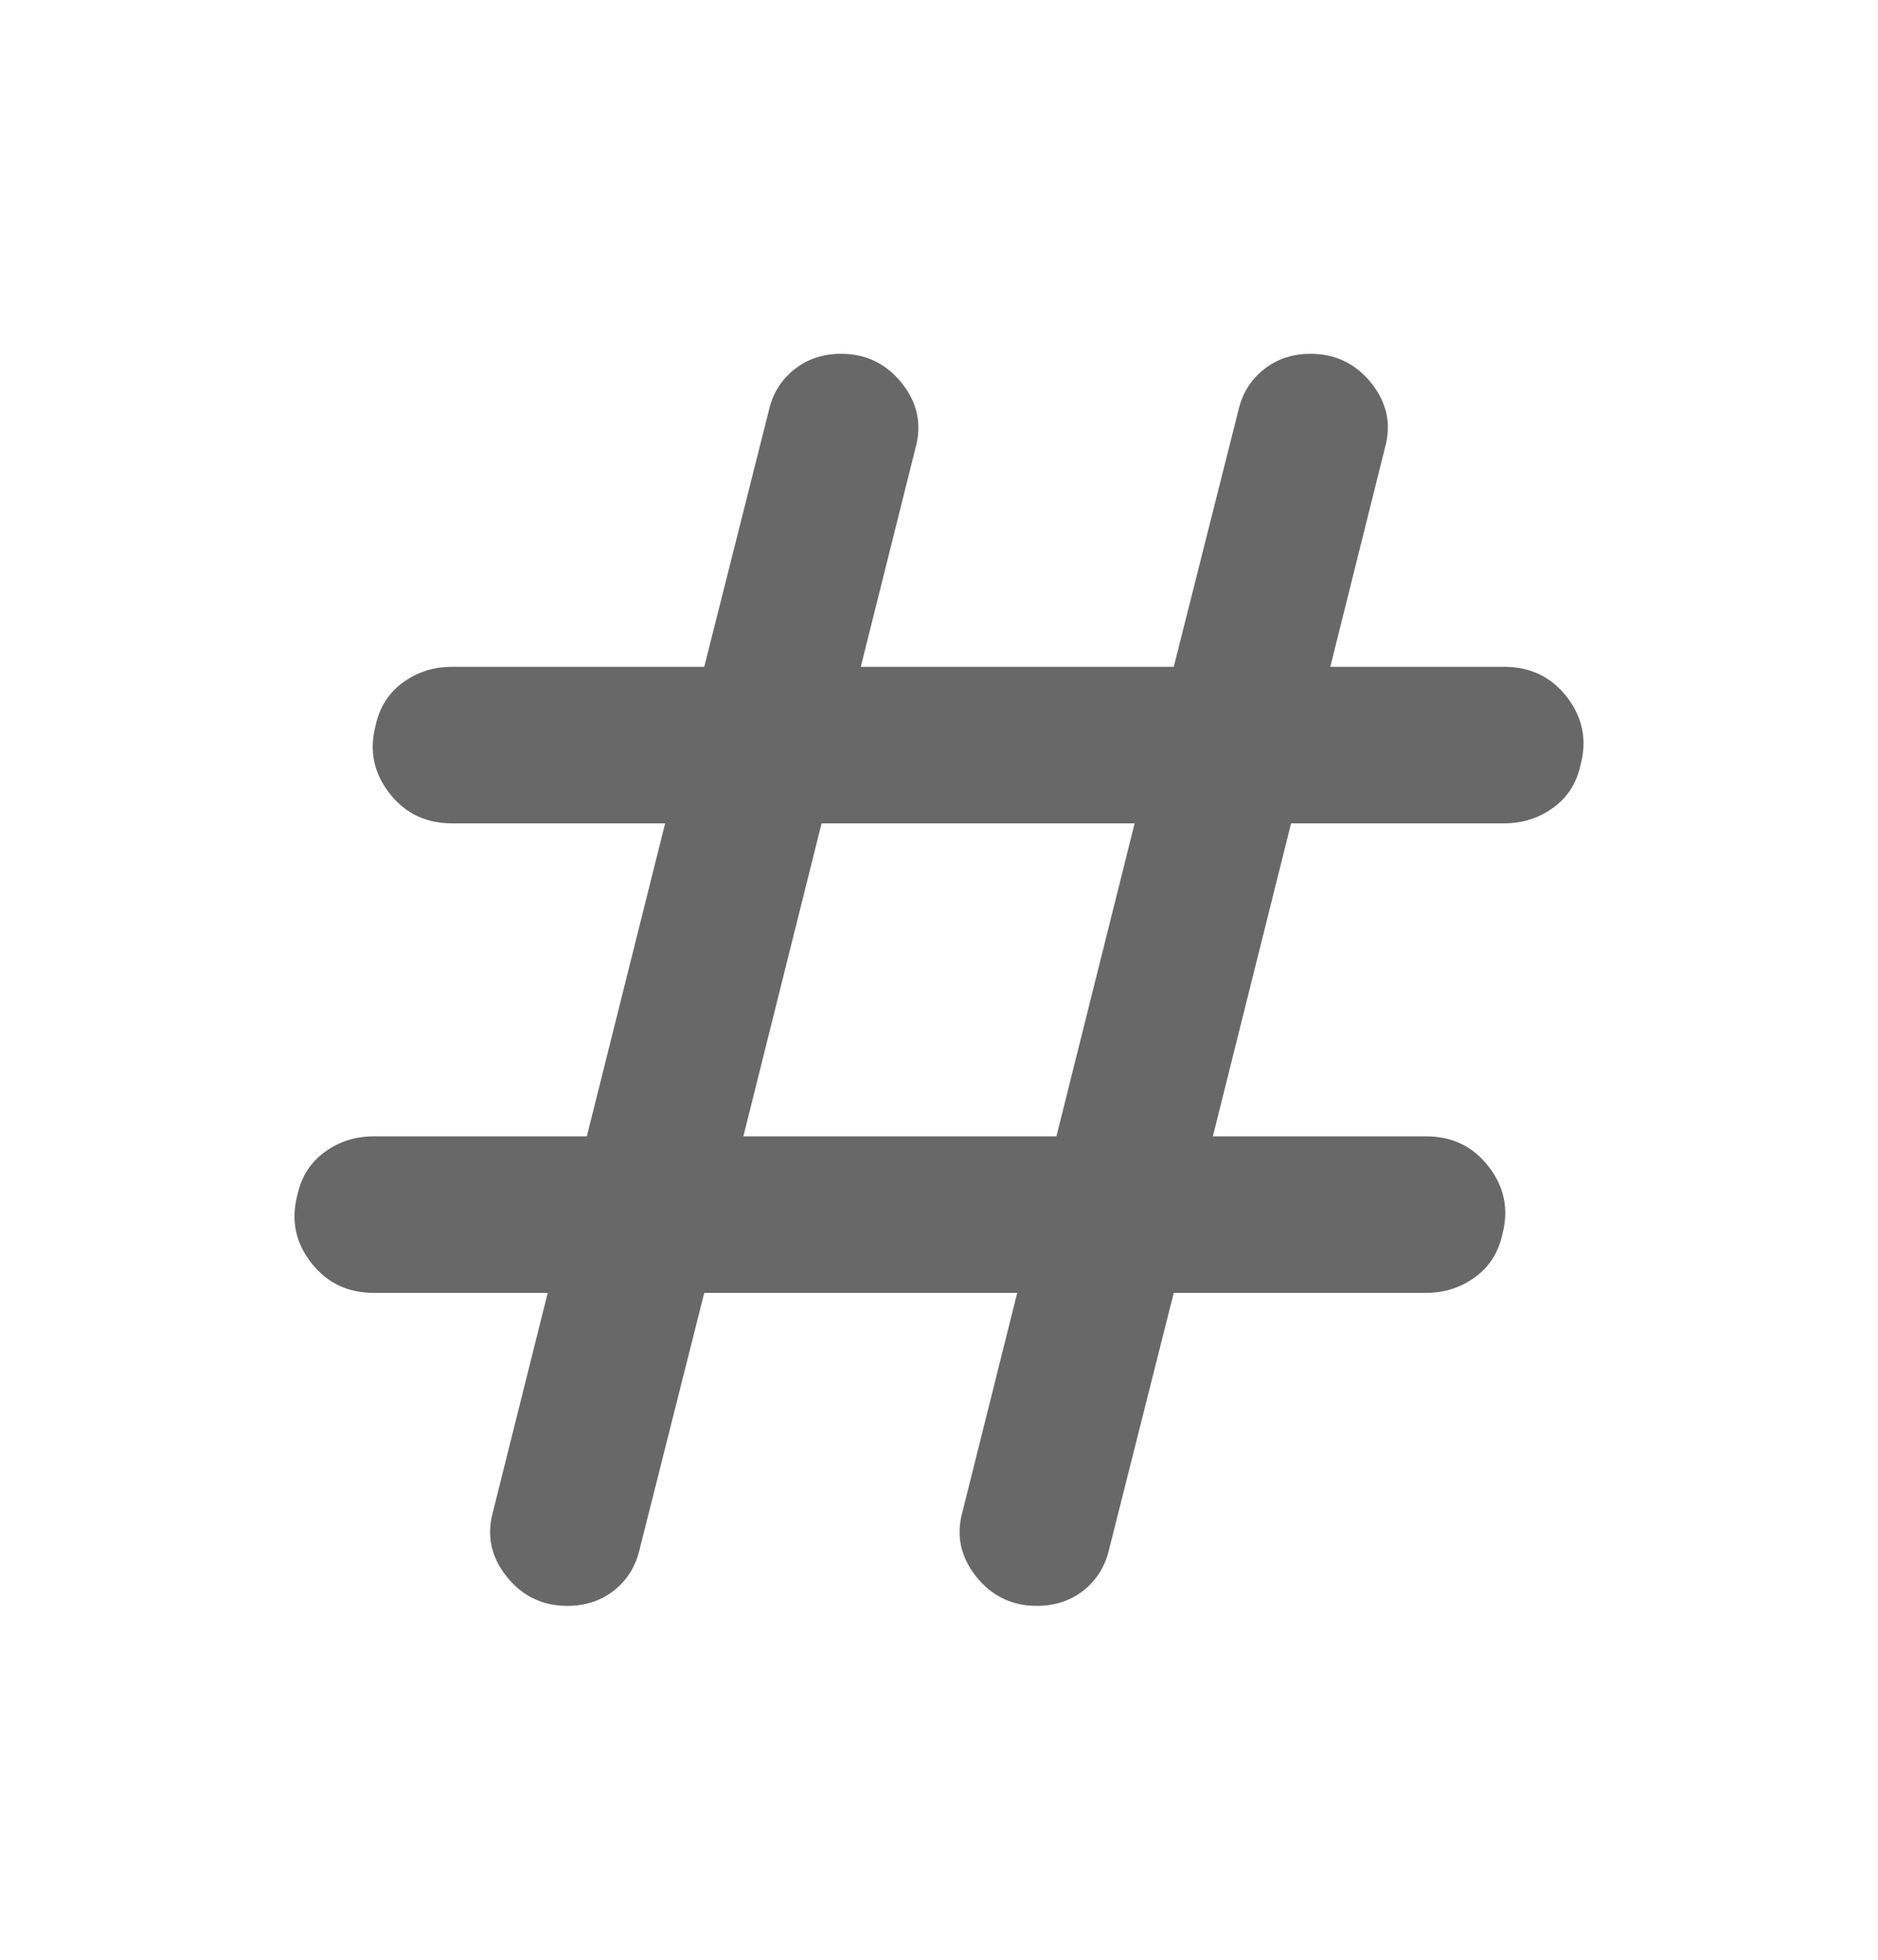 <svg width="23" height="24" viewBox="0 0 23 24" fill="none" xmlns="http://www.w3.org/2000/svg">
<mask id="mask0_74618_960" style="mask-type:alpha" maskUnits="userSpaceOnUse" x="0" y="0" width="23" height="24">
<rect y="0.5" width="23" height="23" fill="#D9D9D9"/>
</mask>
<g mask="url(#mask0_74618_960)">
<path d="M6.948 19.666C6.644 19.666 6.397 19.547 6.205 19.307C6.013 19.067 5.958 18.804 6.037 18.516L6.708 15.833H4.576C4.257 15.833 4.001 15.709 3.809 15.462C3.618 15.214 3.562 14.939 3.642 14.635C3.69 14.412 3.801 14.236 3.977 14.108C4.153 13.98 4.352 13.916 4.576 13.916H7.187L8.146 10.083H5.534C5.215 10.083 4.959 9.959 4.768 9.712C4.576 9.464 4.52 9.189 4.6 8.885C4.648 8.661 4.76 8.486 4.935 8.358C5.111 8.23 5.311 8.166 5.534 8.166H8.625L9.416 5.028C9.463 4.82 9.567 4.652 9.727 4.525C9.887 4.397 10.078 4.333 10.302 4.333C10.605 4.333 10.853 4.453 11.045 4.692C11.236 4.932 11.292 5.196 11.213 5.483L10.542 8.166H14.375L15.166 5.028C15.213 4.82 15.317 4.652 15.477 4.525C15.637 4.397 15.828 4.333 16.052 4.333C16.355 4.333 16.603 4.453 16.795 4.692C16.986 4.932 17.042 5.196 16.962 5.483L16.292 8.166H18.424C18.743 8.166 18.999 8.29 19.191 8.537C19.382 8.785 19.438 9.061 19.358 9.364C19.31 9.588 19.199 9.764 19.023 9.891C18.847 10.019 18.648 10.083 18.424 10.083H15.812L14.854 13.916H17.466C17.785 13.916 18.041 14.04 18.232 14.287C18.424 14.535 18.48 14.811 18.4 15.114C18.352 15.338 18.24 15.514 18.064 15.641C17.889 15.769 17.689 15.833 17.466 15.833H14.375L13.584 18.971C13.536 19.179 13.433 19.347 13.273 19.475C13.113 19.602 12.921 19.666 12.698 19.666C12.394 19.666 12.147 19.547 11.955 19.307C11.764 19.067 11.708 18.804 11.787 18.516L12.458 15.833H8.625L7.834 18.971C7.786 19.179 7.683 19.347 7.523 19.475C7.363 19.602 7.171 19.666 6.948 19.666ZM9.104 13.916H12.938L13.896 10.083H10.062L9.104 13.916Z" fill="#686868"/>
</g>
</svg>
